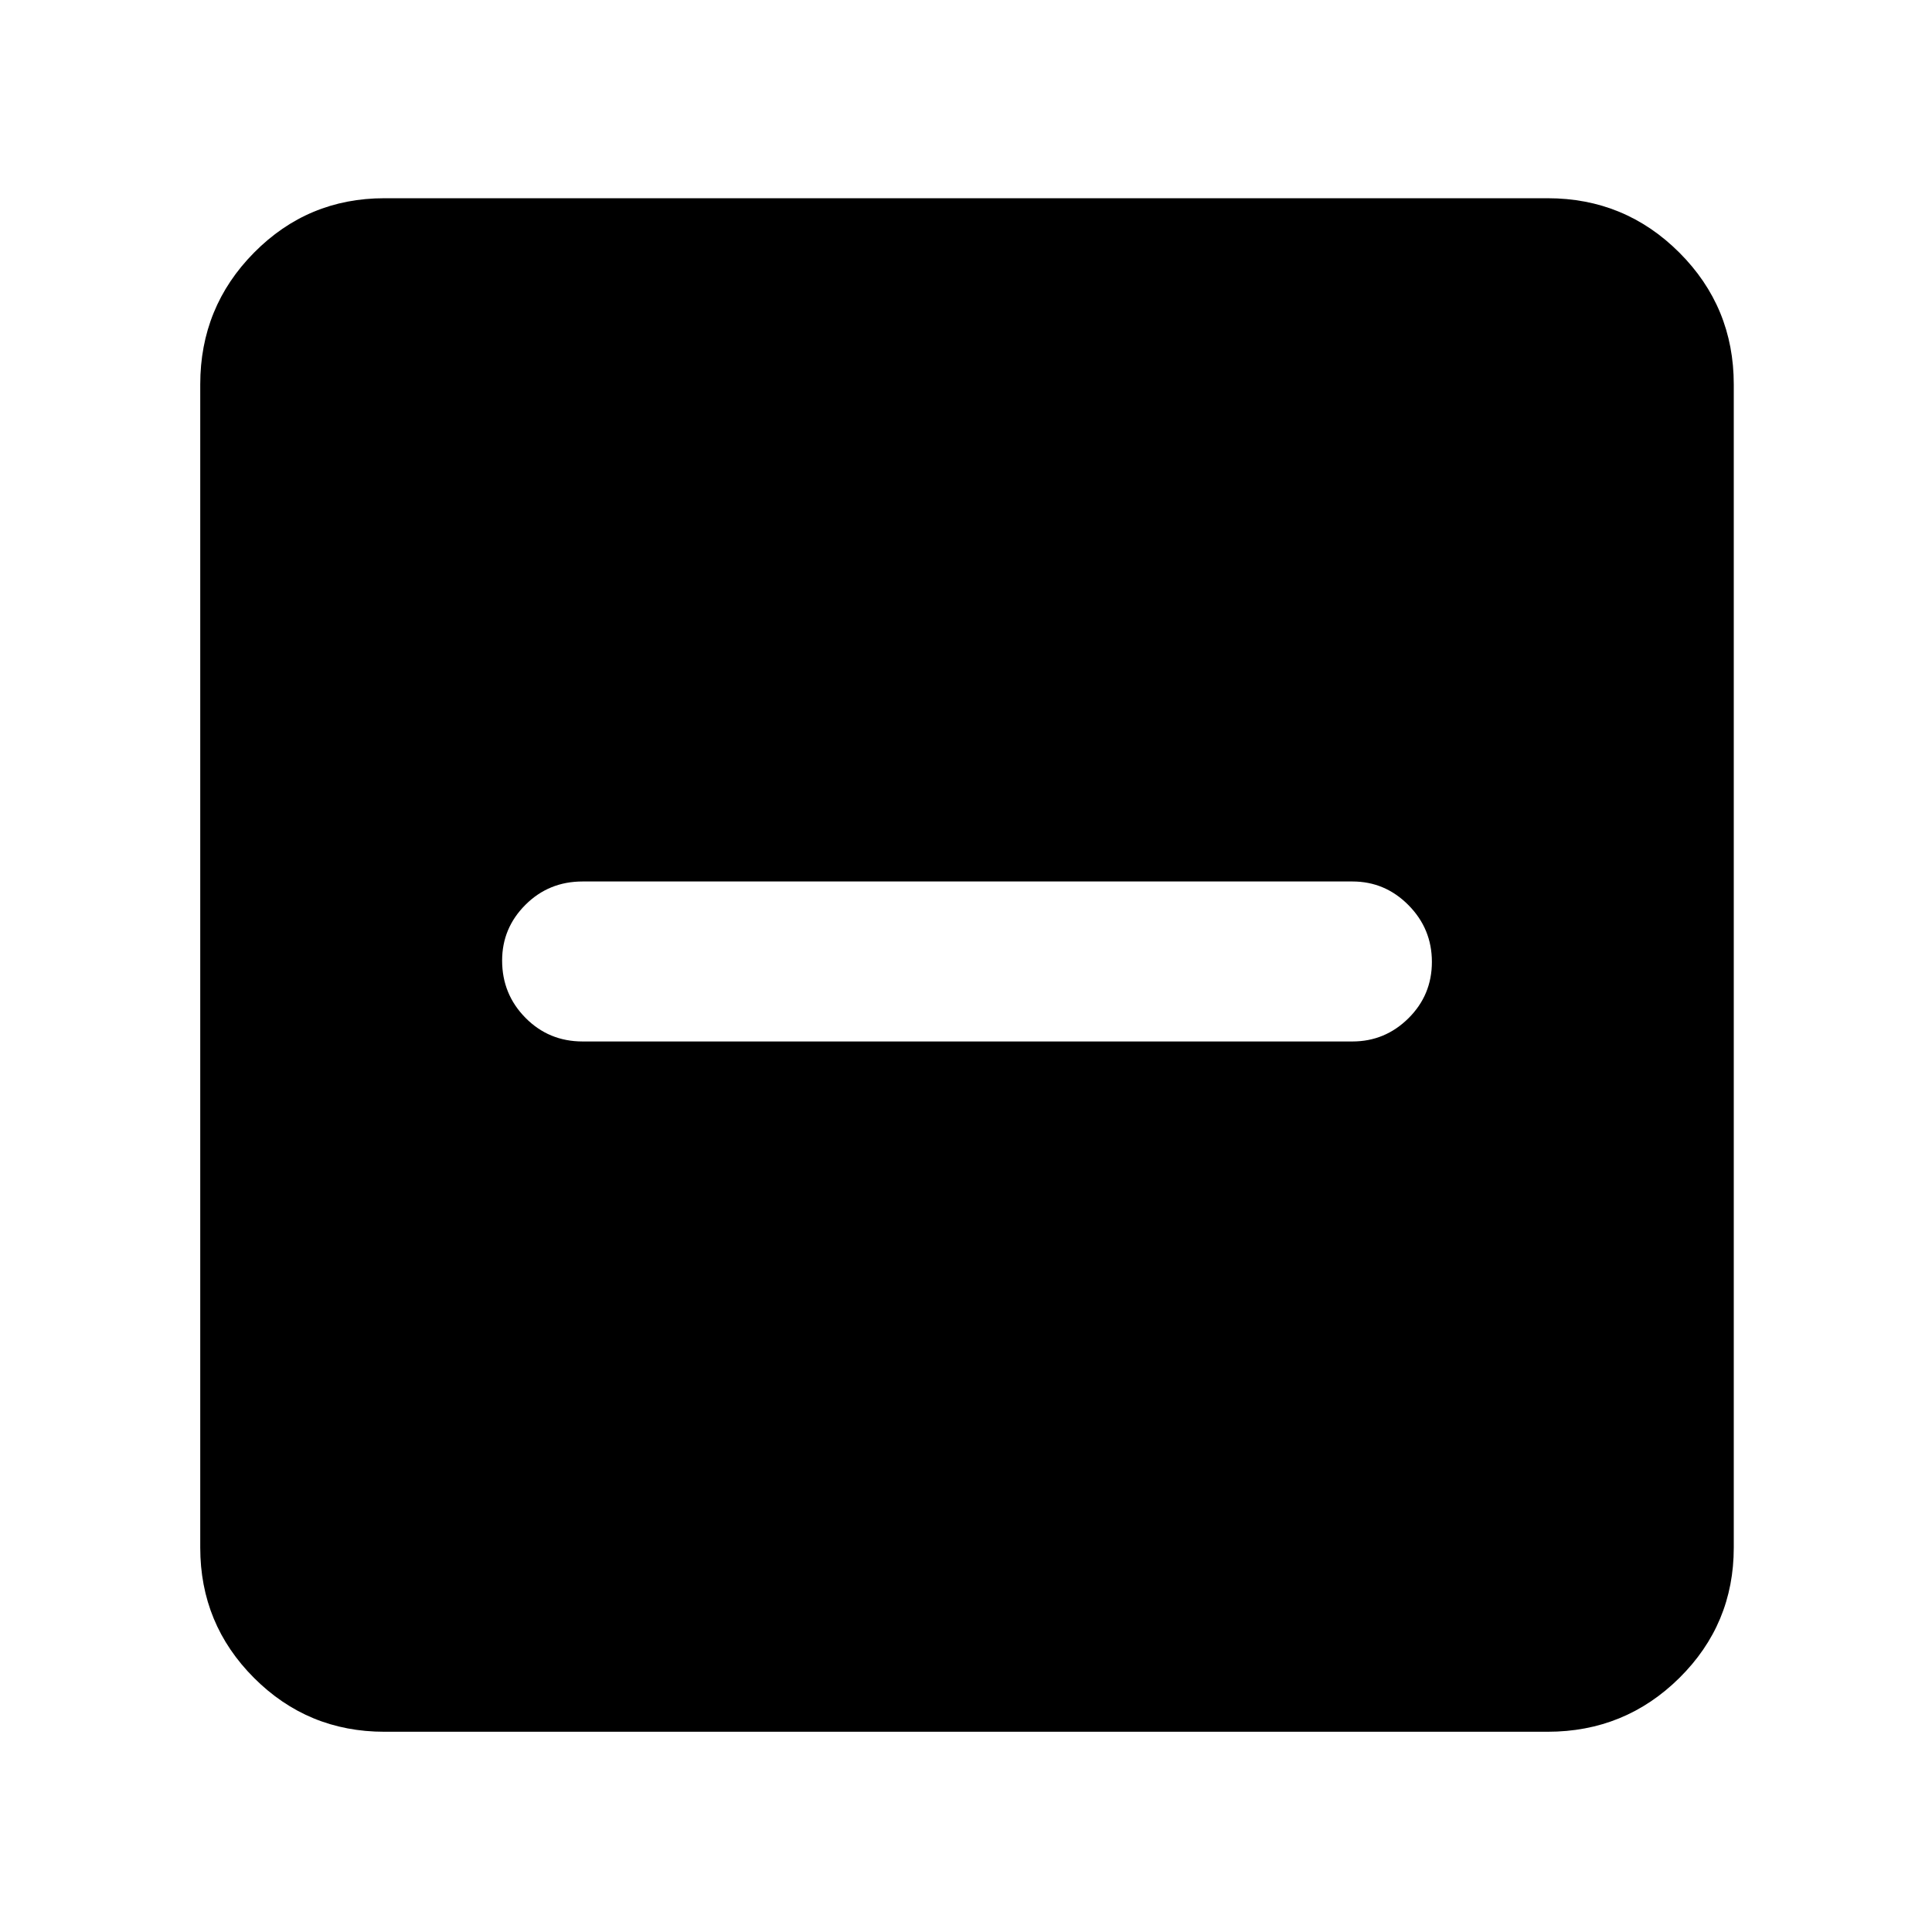 <svg xmlns="http://www.w3.org/2000/svg" height="48" viewBox="0 -960 960 960" width="48"><path d="M289.5-442.5H672q16.22 0 27.86-11.54t11.64-28q0-16.46-11.64-28.21T672-522H289.5q-16.8 0-28.4 11.58-11.6 11.57-11.6 27.71 0 16.71 11.6 28.46t28.4 11.75ZM191-99.5q-38.02 0-64.76-26.74Q99.5-152.98 99.5-191v-578q0-38.43 26.74-65.47Q152.98-861.5 191-861.5h578q38.43 0 65.47 27.03Q861.5-807.43 861.5-769v578q0 38.02-27.03 64.76Q807.43-99.5 769-99.5H191Z"/></svg>
